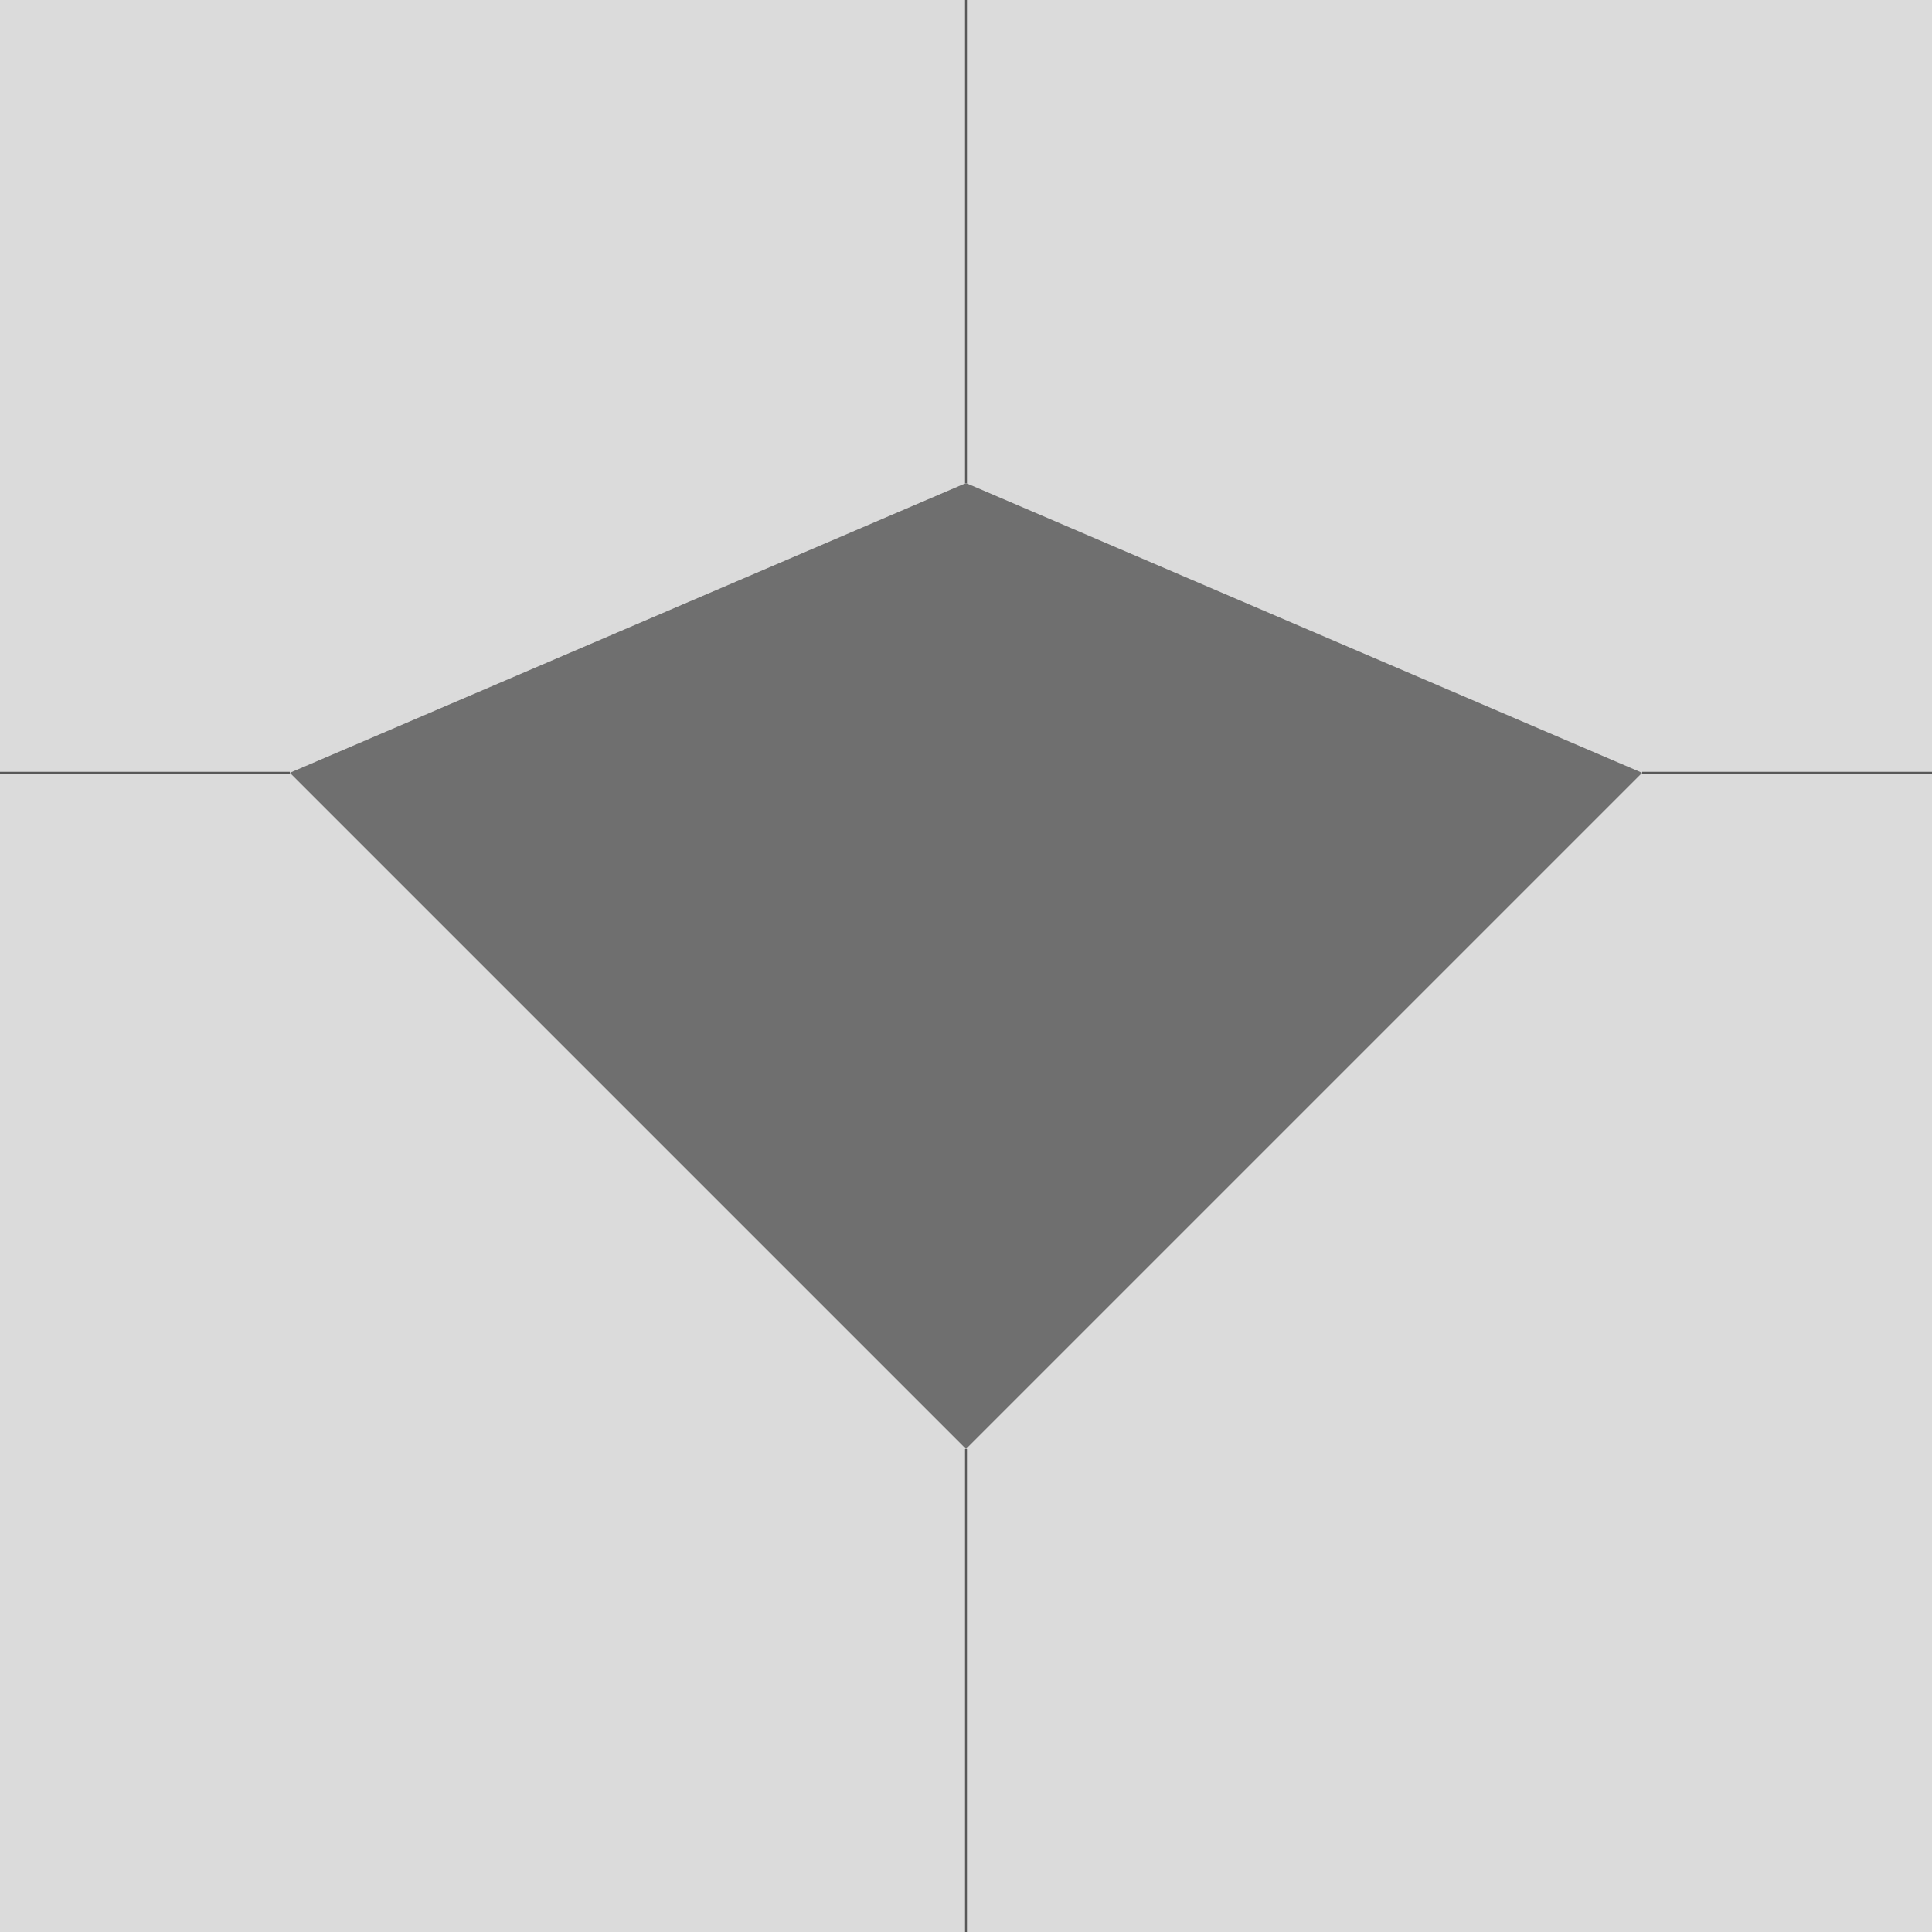 <svg xmlns="http://www.w3.org/2000/svg" xmlns:xlink="http://www.w3.org/1999/xlink" width="1000px" height="1000px" viewBox="0 0 1000 1000" zoomAndPan="disable">
    <style type="text/css"><![CDATA[
		line {
			stroke: rgba(75,75,75,0.9);
			stroke-width: 1px;
		}

        polygon {
          fill: rgb(75,75,75);
        }

		polygon.center {
            opacity: 0.8;
		}

		polygon.surround {
            opacity: 0.2;
		}
    ]]></style>
	<polygon class="center" points="150,400 500,250 850,400 500,750" />
    <polygon class="surround" points="150,400 500,250 500,0 0,0 0,400" />
    <polygon class="surround" points="500,250 850,400 1000,400 1000,0 500,0" />
    <polygon class="surround" points="850,400 1000,400 1000,1000 500,1000 500,750" />
    <polygon class="surround" points="500,1000 500,750 150,400 0,400 0,1000" />
	<line x1="500" y1="0" x2="500" y2="250" />
  	<line x1="500" y1="750" x2="500" y2="1000" />
	<line x1="0" y1="400" x2="150" y2="400" />
  	<line x1="850" y1="400" x2="1000" y2="400" />
</svg>
